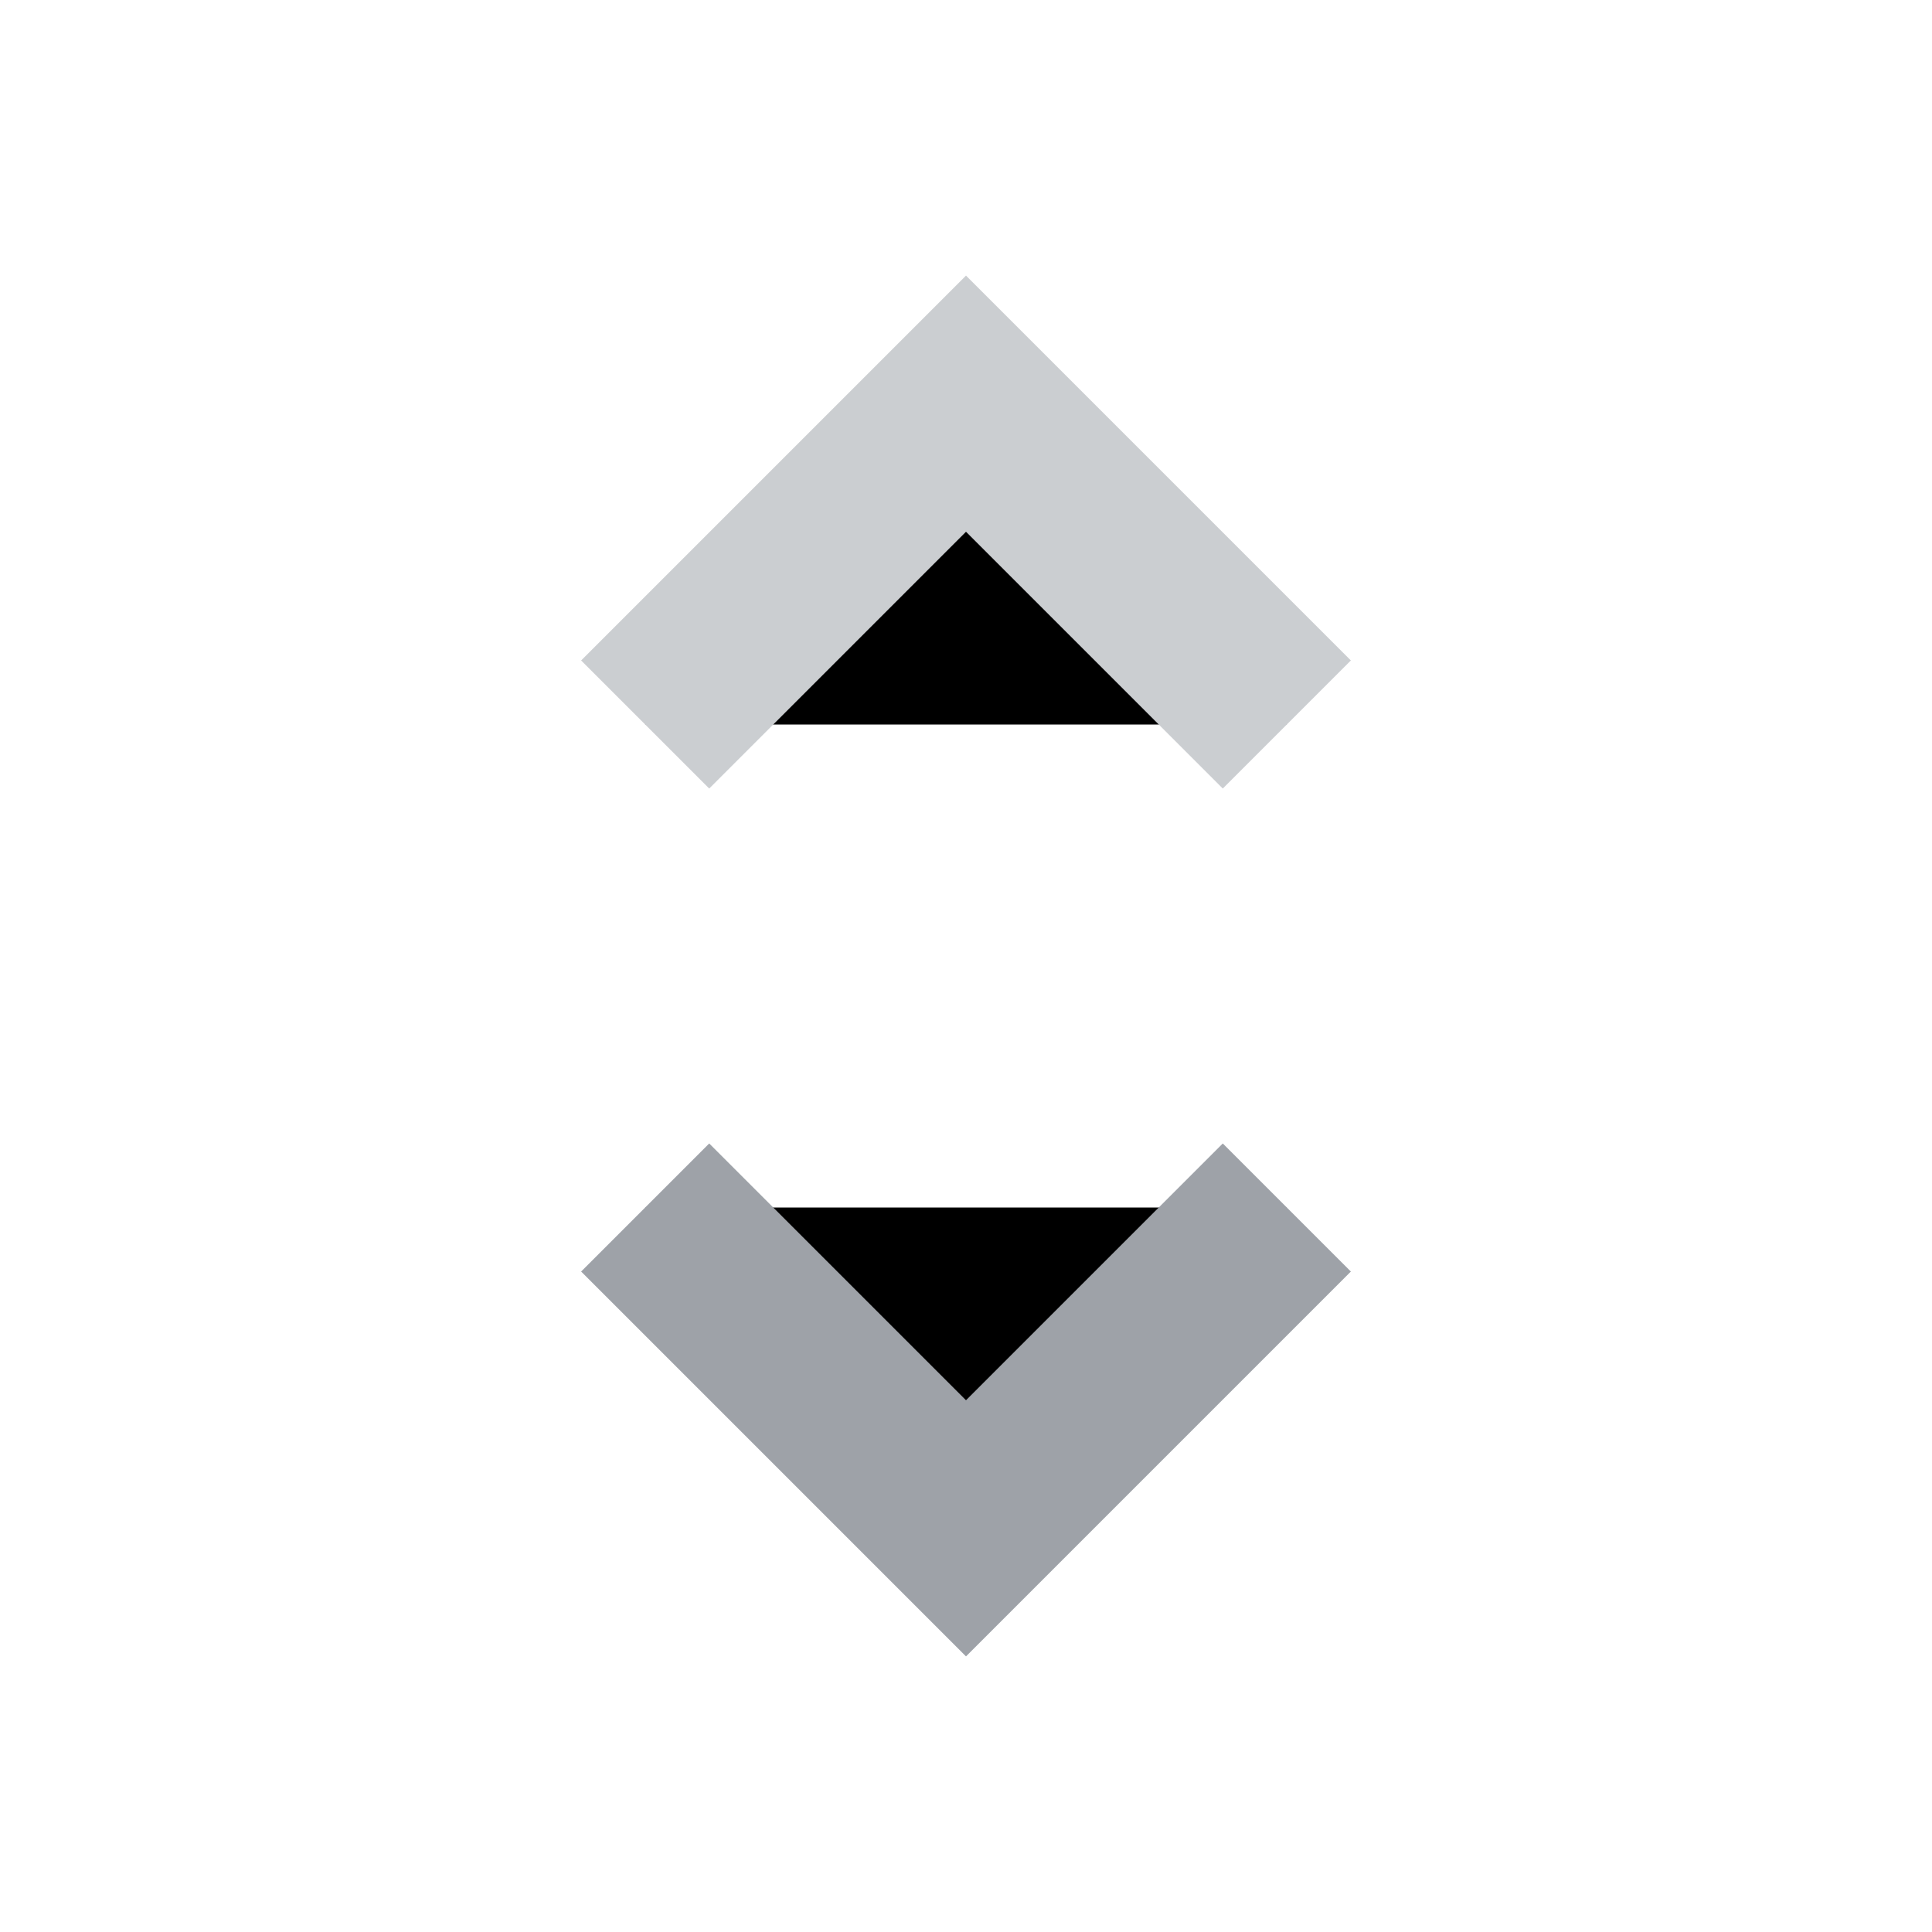 <svg id="sort-down" viewBox="0 0 16 16">
  <g stroke-width="1.5" fill-rule="evenodd">
    <path stroke="#CBCED1" d="M10.657 6L8 3.343 5.343 6" />
    <path stroke="#9EA2A8" d="M10.657 10L8 12.657 5.343 10" />
  </g>
</svg>
